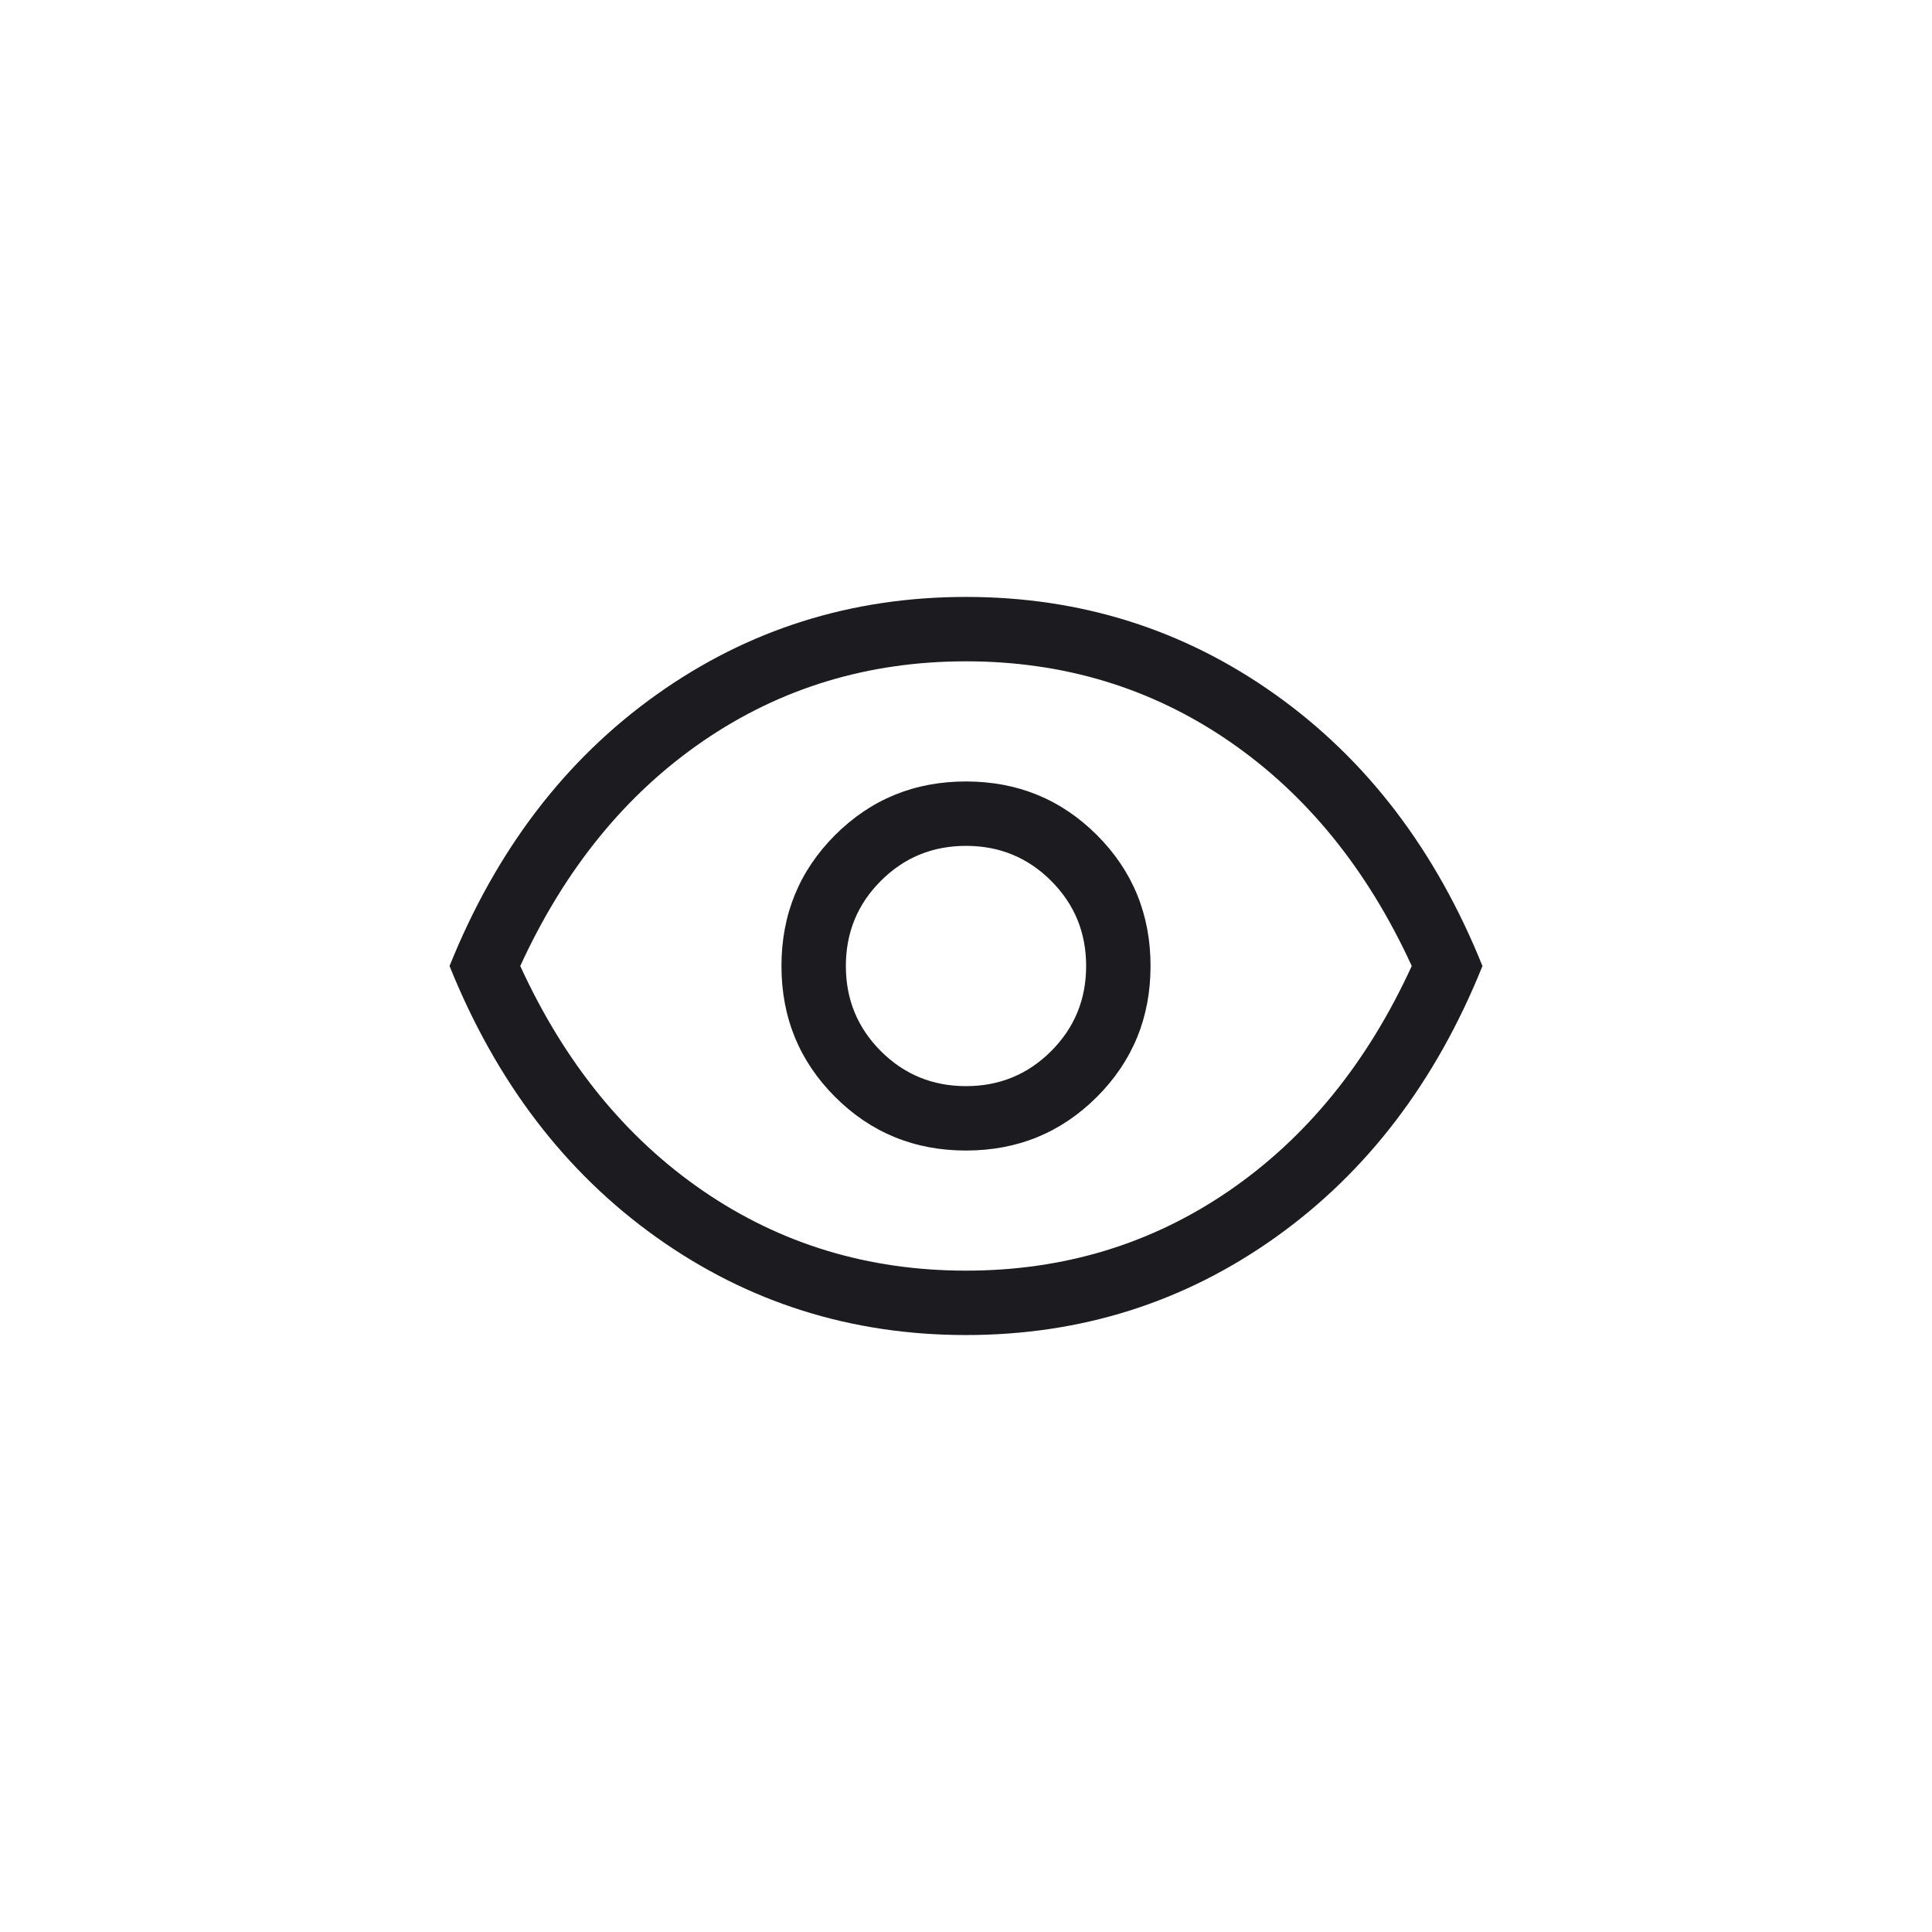 <svg width="60" height="60" viewBox="0 0 60 60" fill="none" xmlns="http://www.w3.org/2000/svg">
<mask id="mask0_696_1398" style="mask-type:alpha" maskUnits="userSpaceOnUse" x="0" y="0" width="60" height="60">
<rect width="60" height="60" fill="#D9D9D9"/>
</mask>
<g mask="url(#mask0_696_1398)">
<path d="M30 41.461C26.436 41.461 23.234 40.451 20.394 38.431C17.554 36.41 15.41 33.6 13.961 30C15.41 26.4 17.554 23.589 20.394 21.569C23.234 19.548 26.436 18.538 30 18.538C33.564 18.538 36.766 19.548 39.606 21.569C42.446 23.589 44.59 26.4 46.039 30C44.59 33.6 42.446 36.41 39.606 38.431C36.766 40.451 33.564 41.461 30 41.461ZM30 39.461C33.036 39.461 35.758 38.635 38.166 36.984C40.573 35.333 42.465 33.005 43.843 30C42.465 26.995 40.573 24.666 38.166 23.015C35.758 21.364 33.036 20.538 30 20.538C26.964 20.538 24.242 21.364 21.834 23.015C19.427 24.666 17.535 26.995 16.157 30C17.535 33.005 19.427 35.333 21.834 36.984C24.242 38.635 26.964 39.461 30 39.461ZM30 35.731C31.6 35.731 32.955 35.175 34.066 34.065C35.176 32.955 35.731 31.6 35.731 30C35.731 28.4 35.176 27.044 34.066 25.934C32.955 24.824 31.6 24.269 30 24.269C28.4 24.269 27.045 24.824 25.934 25.934C24.824 27.044 24.269 28.4 24.269 30C24.269 31.6 24.824 32.955 25.934 34.065C27.045 35.175 28.4 35.731 30 35.731ZM30 33.731C28.962 33.731 28.08 33.368 27.356 32.644C26.631 31.919 26.269 31.038 26.269 30C26.269 28.961 26.631 28.08 27.356 27.356C28.08 26.631 28.962 26.269 30 26.269C31.038 26.269 31.92 26.631 32.644 27.356C33.369 28.08 33.731 28.961 33.731 30C33.731 31.038 33.369 31.919 32.644 32.644C31.92 33.368 31.038 33.731 30 33.731Z" fill="#1C1B1F"/>
</g>
</svg>
